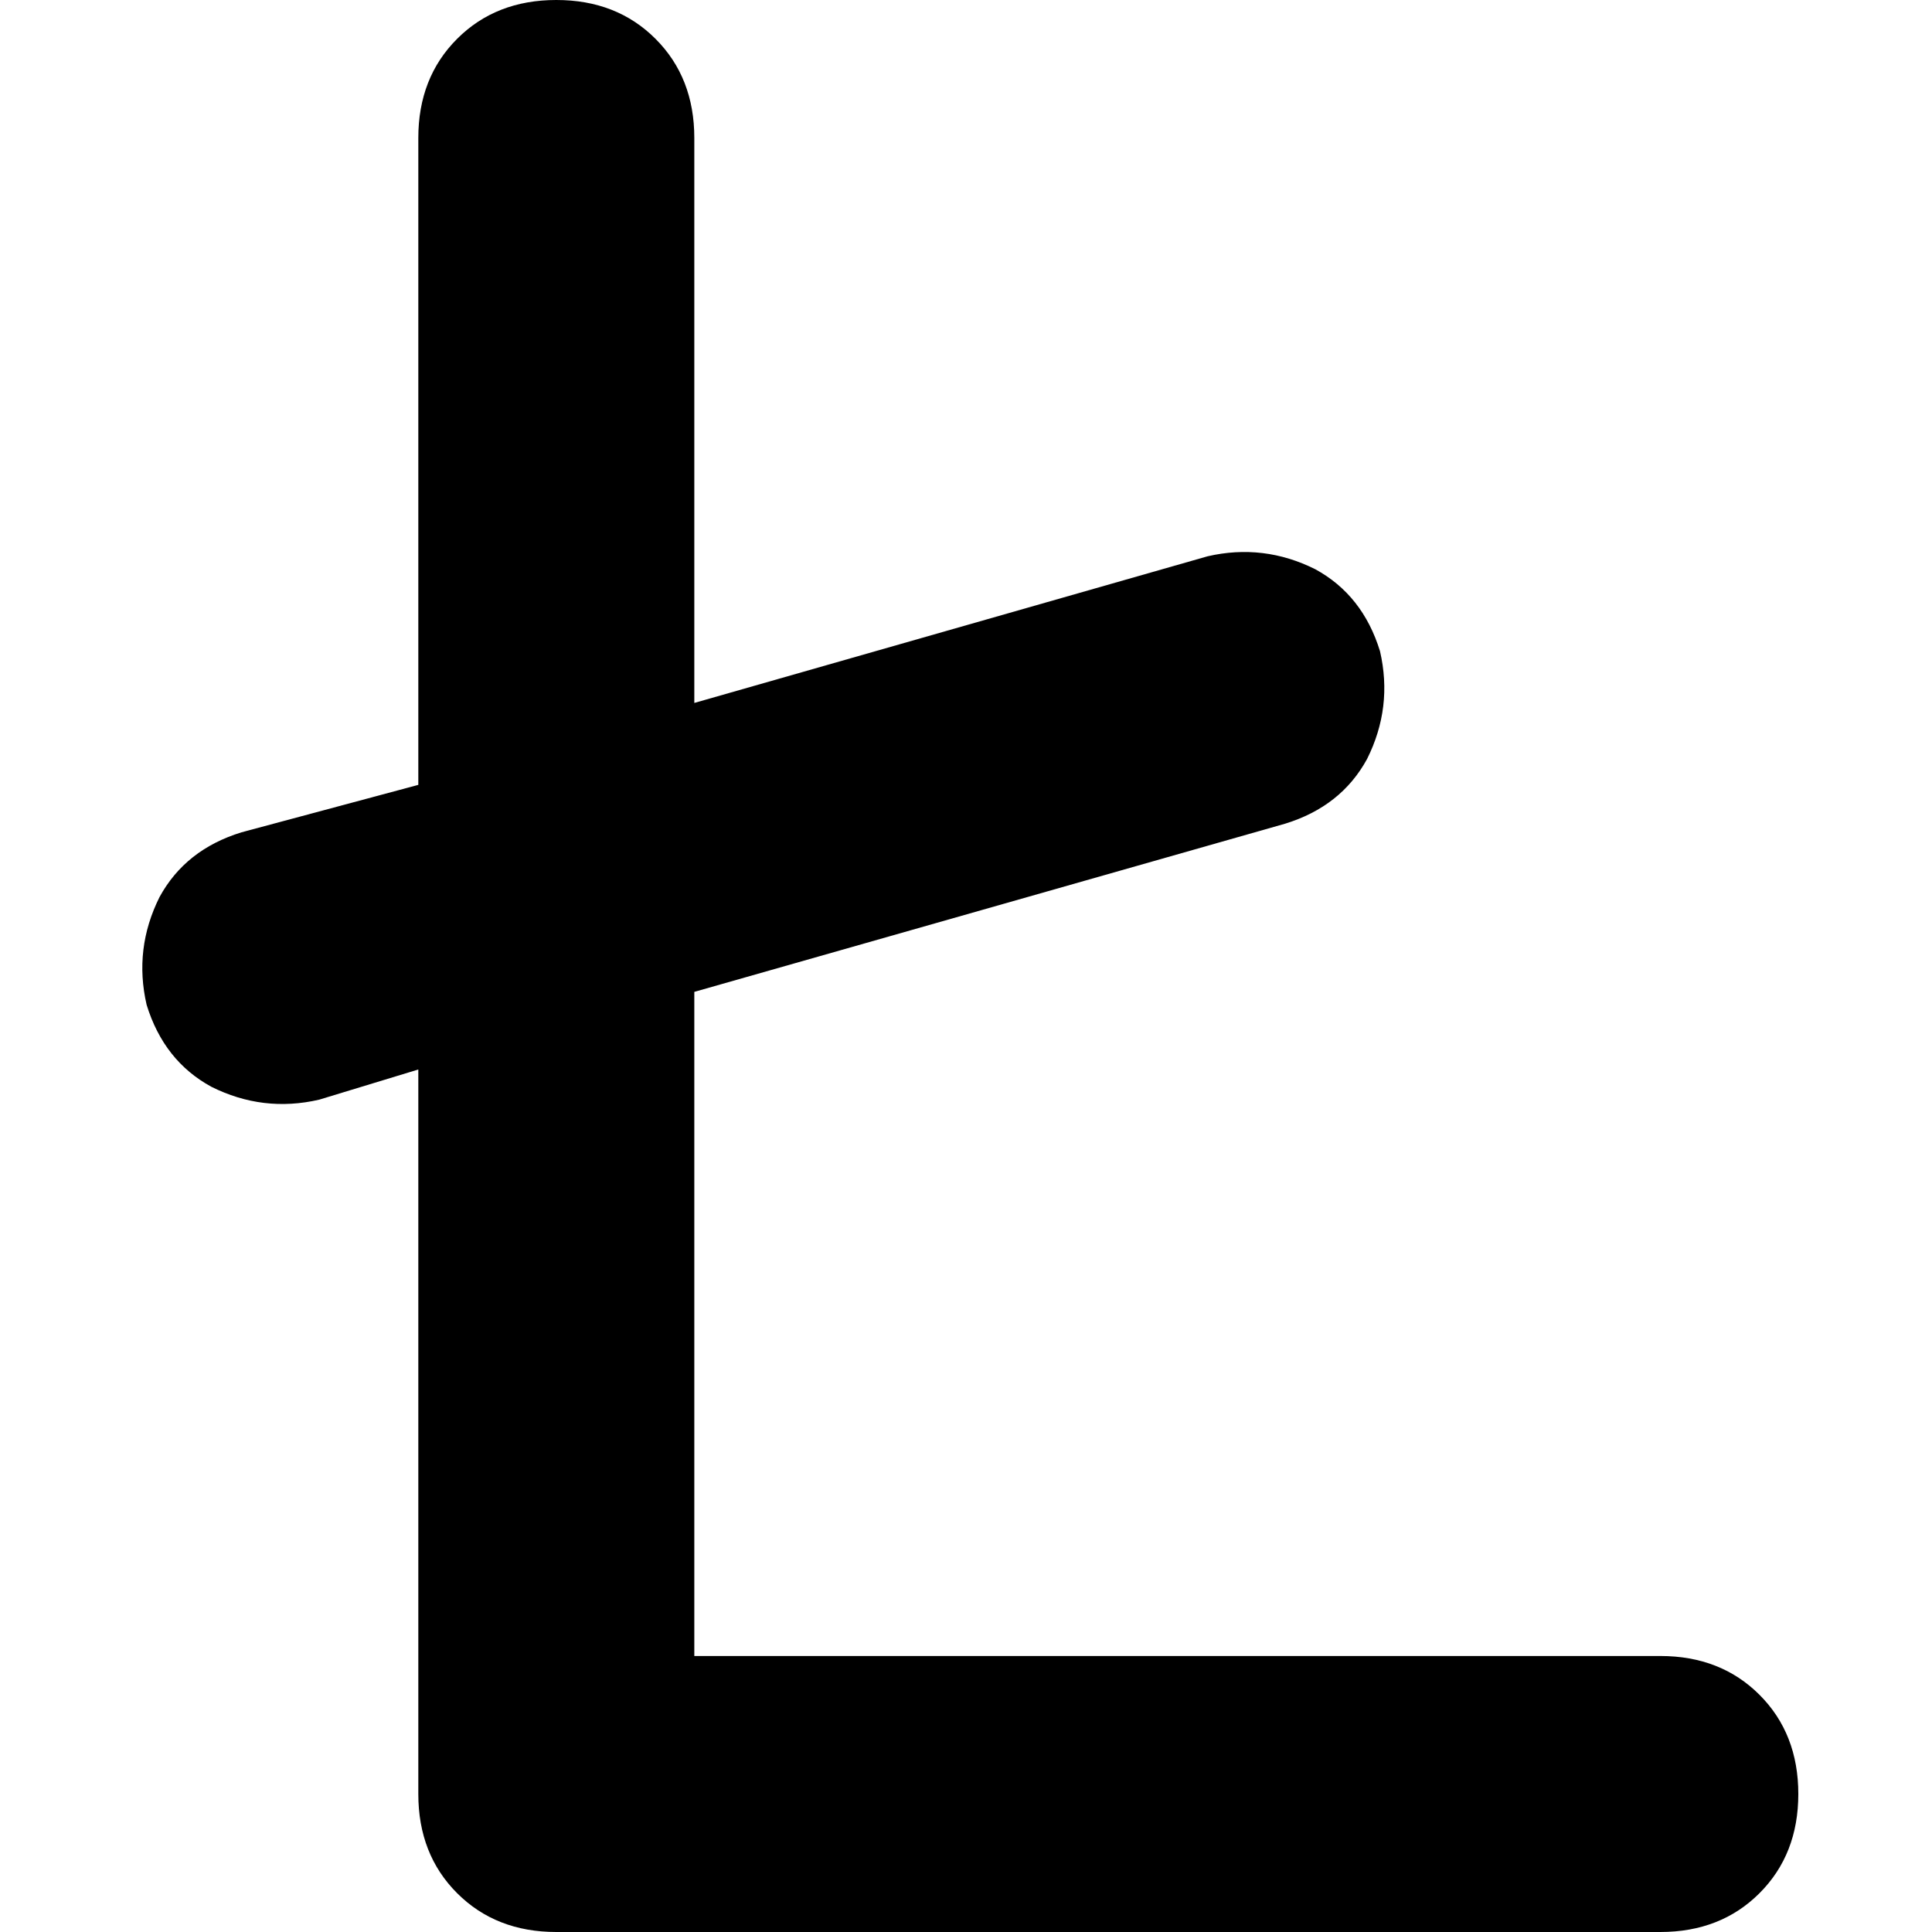 <svg xmlns="http://www.w3.org/2000/svg" viewBox="0 0 512 512">
  <path d="M 184 36.571 Q 184 20.571 173.714 10.286 L 173.714 10.286 L 173.714 10.286 Q 163.429 0 147.429 0 Q 131.429 0 121.143 10.286 Q 110.857 20.571 110.857 36.571 L 110.857 208 L 110.857 208 L 64 220.571 L 64 220.571 Q 49.143 225.143 42.286 237.714 Q 35.429 251.429 38.857 266.286 Q 43.429 281.143 56 288 Q 69.714 294.857 84.571 291.429 L 110.857 283.429 L 110.857 283.429 L 110.857 475.429 L 110.857 475.429 Q 110.857 491.429 121.143 501.714 Q 131.429 512 147.429 512 L 440 512 L 440 512 Q 456 512 466.286 501.714 Q 476.571 491.429 476.571 475.429 Q 476.571 459.429 466.286 449.143 Q 456 438.857 440 438.857 L 184 438.857 L 184 438.857 L 184 262.857 L 184 262.857 L 340.571 218.286 L 340.571 218.286 Q 355.429 213.714 362.286 201.143 Q 369.143 187.429 365.714 172.571 Q 361.143 157.714 348.571 150.857 Q 334.857 144 320 147.429 L 184 186.286 L 184 186.286 L 184 36.571 L 184 36.571 Z" />
</svg>